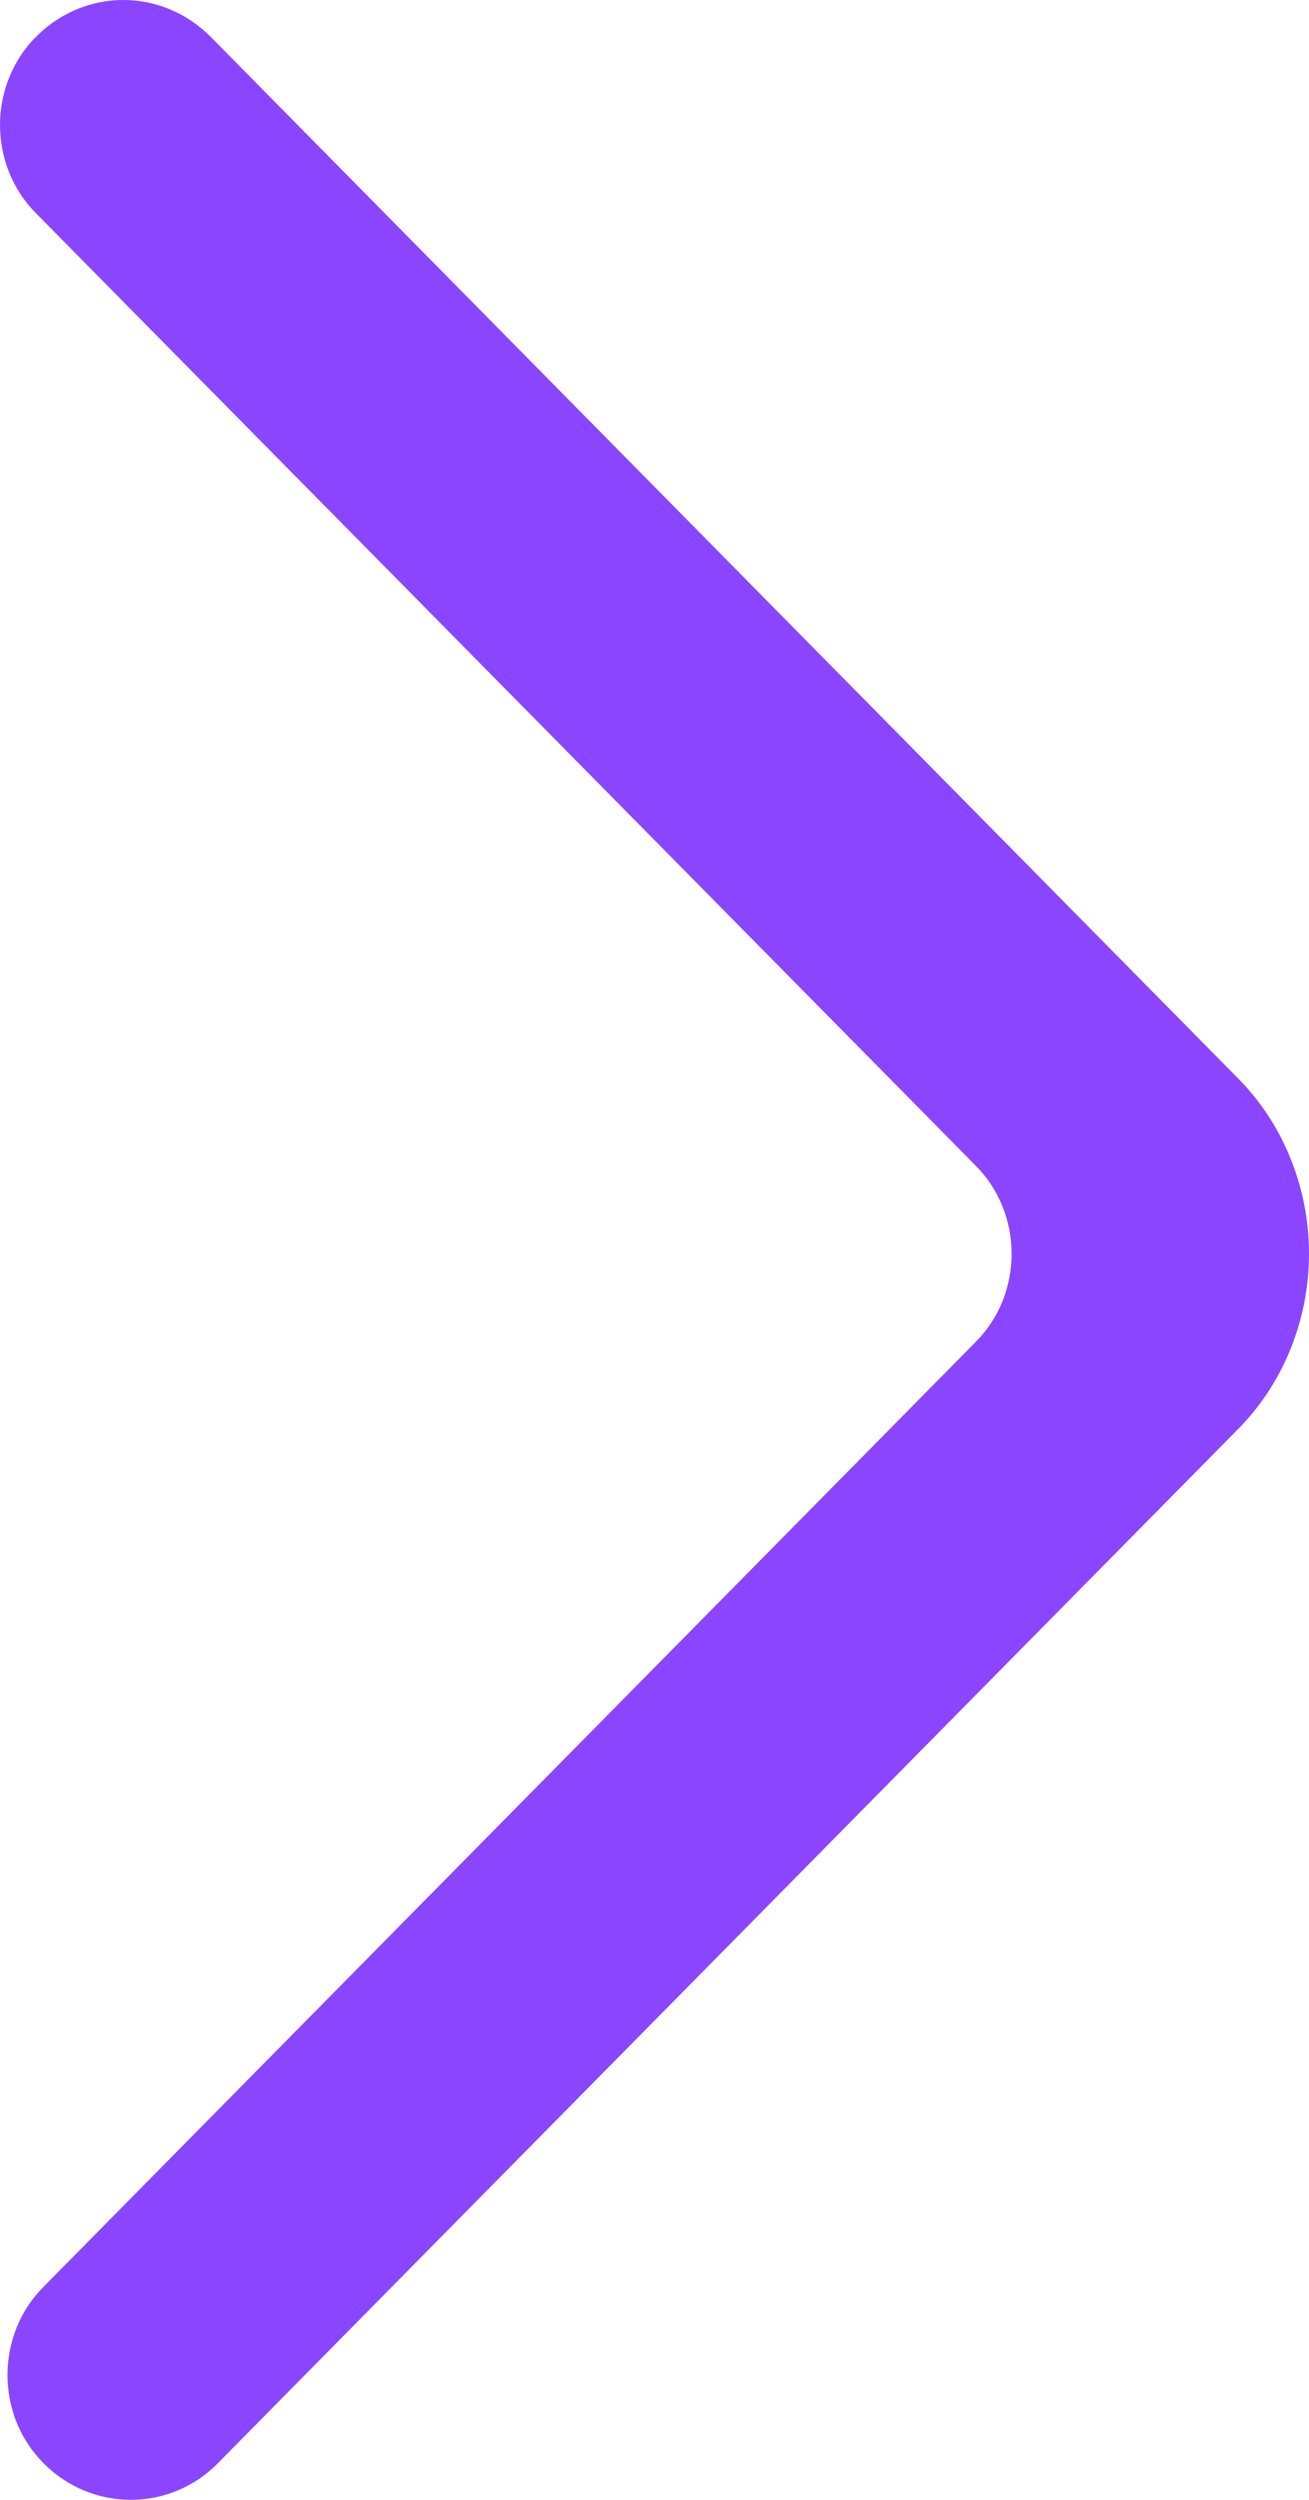 <svg width="11" height="21" viewBox="0 0 11 21" fill="none" xmlns="http://www.w3.org/2000/svg">
    <path fill-rule="evenodd" clip-rule="evenodd" d="M0.367 20.693C0.772 21.102 1.426 21.102 1.83 20.693L10.393 12.016C10.585 11.825 10.738 11.595 10.842 11.339C10.946 11.084 11 10.81 11 10.532C11 10.254 10.946 9.98 10.842 9.725C10.738 9.469 10.585 9.239 10.393 9.048L1.768 0.307C1.573 0.112 1.314 0.002 1.043 2.6426e-05C0.773 -0.002 0.513 0.104 0.315 0.297C0.216 0.392 0.138 0.507 0.084 0.635C0.03 0.763 0.001 0.902 2.90797e-05 1.042C-0.001 1.182 0.025 1.321 0.078 1.451C0.13 1.58 0.207 1.696 0.304 1.793L8.197 9.79C8.293 9.886 8.37 10.001 8.422 10.129C8.474 10.256 8.501 10.394 8.501 10.533C8.501 10.671 8.474 10.809 8.422 10.937C8.37 11.064 8.293 11.179 8.197 11.275L0.367 19.209C0.271 19.305 0.194 19.42 0.142 19.547C0.09 19.675 0.063 19.812 0.063 19.951C0.063 20.09 0.09 20.227 0.142 20.355C0.194 20.482 0.271 20.597 0.367 20.693Z" fill="#8B45FF"/>
</svg>
